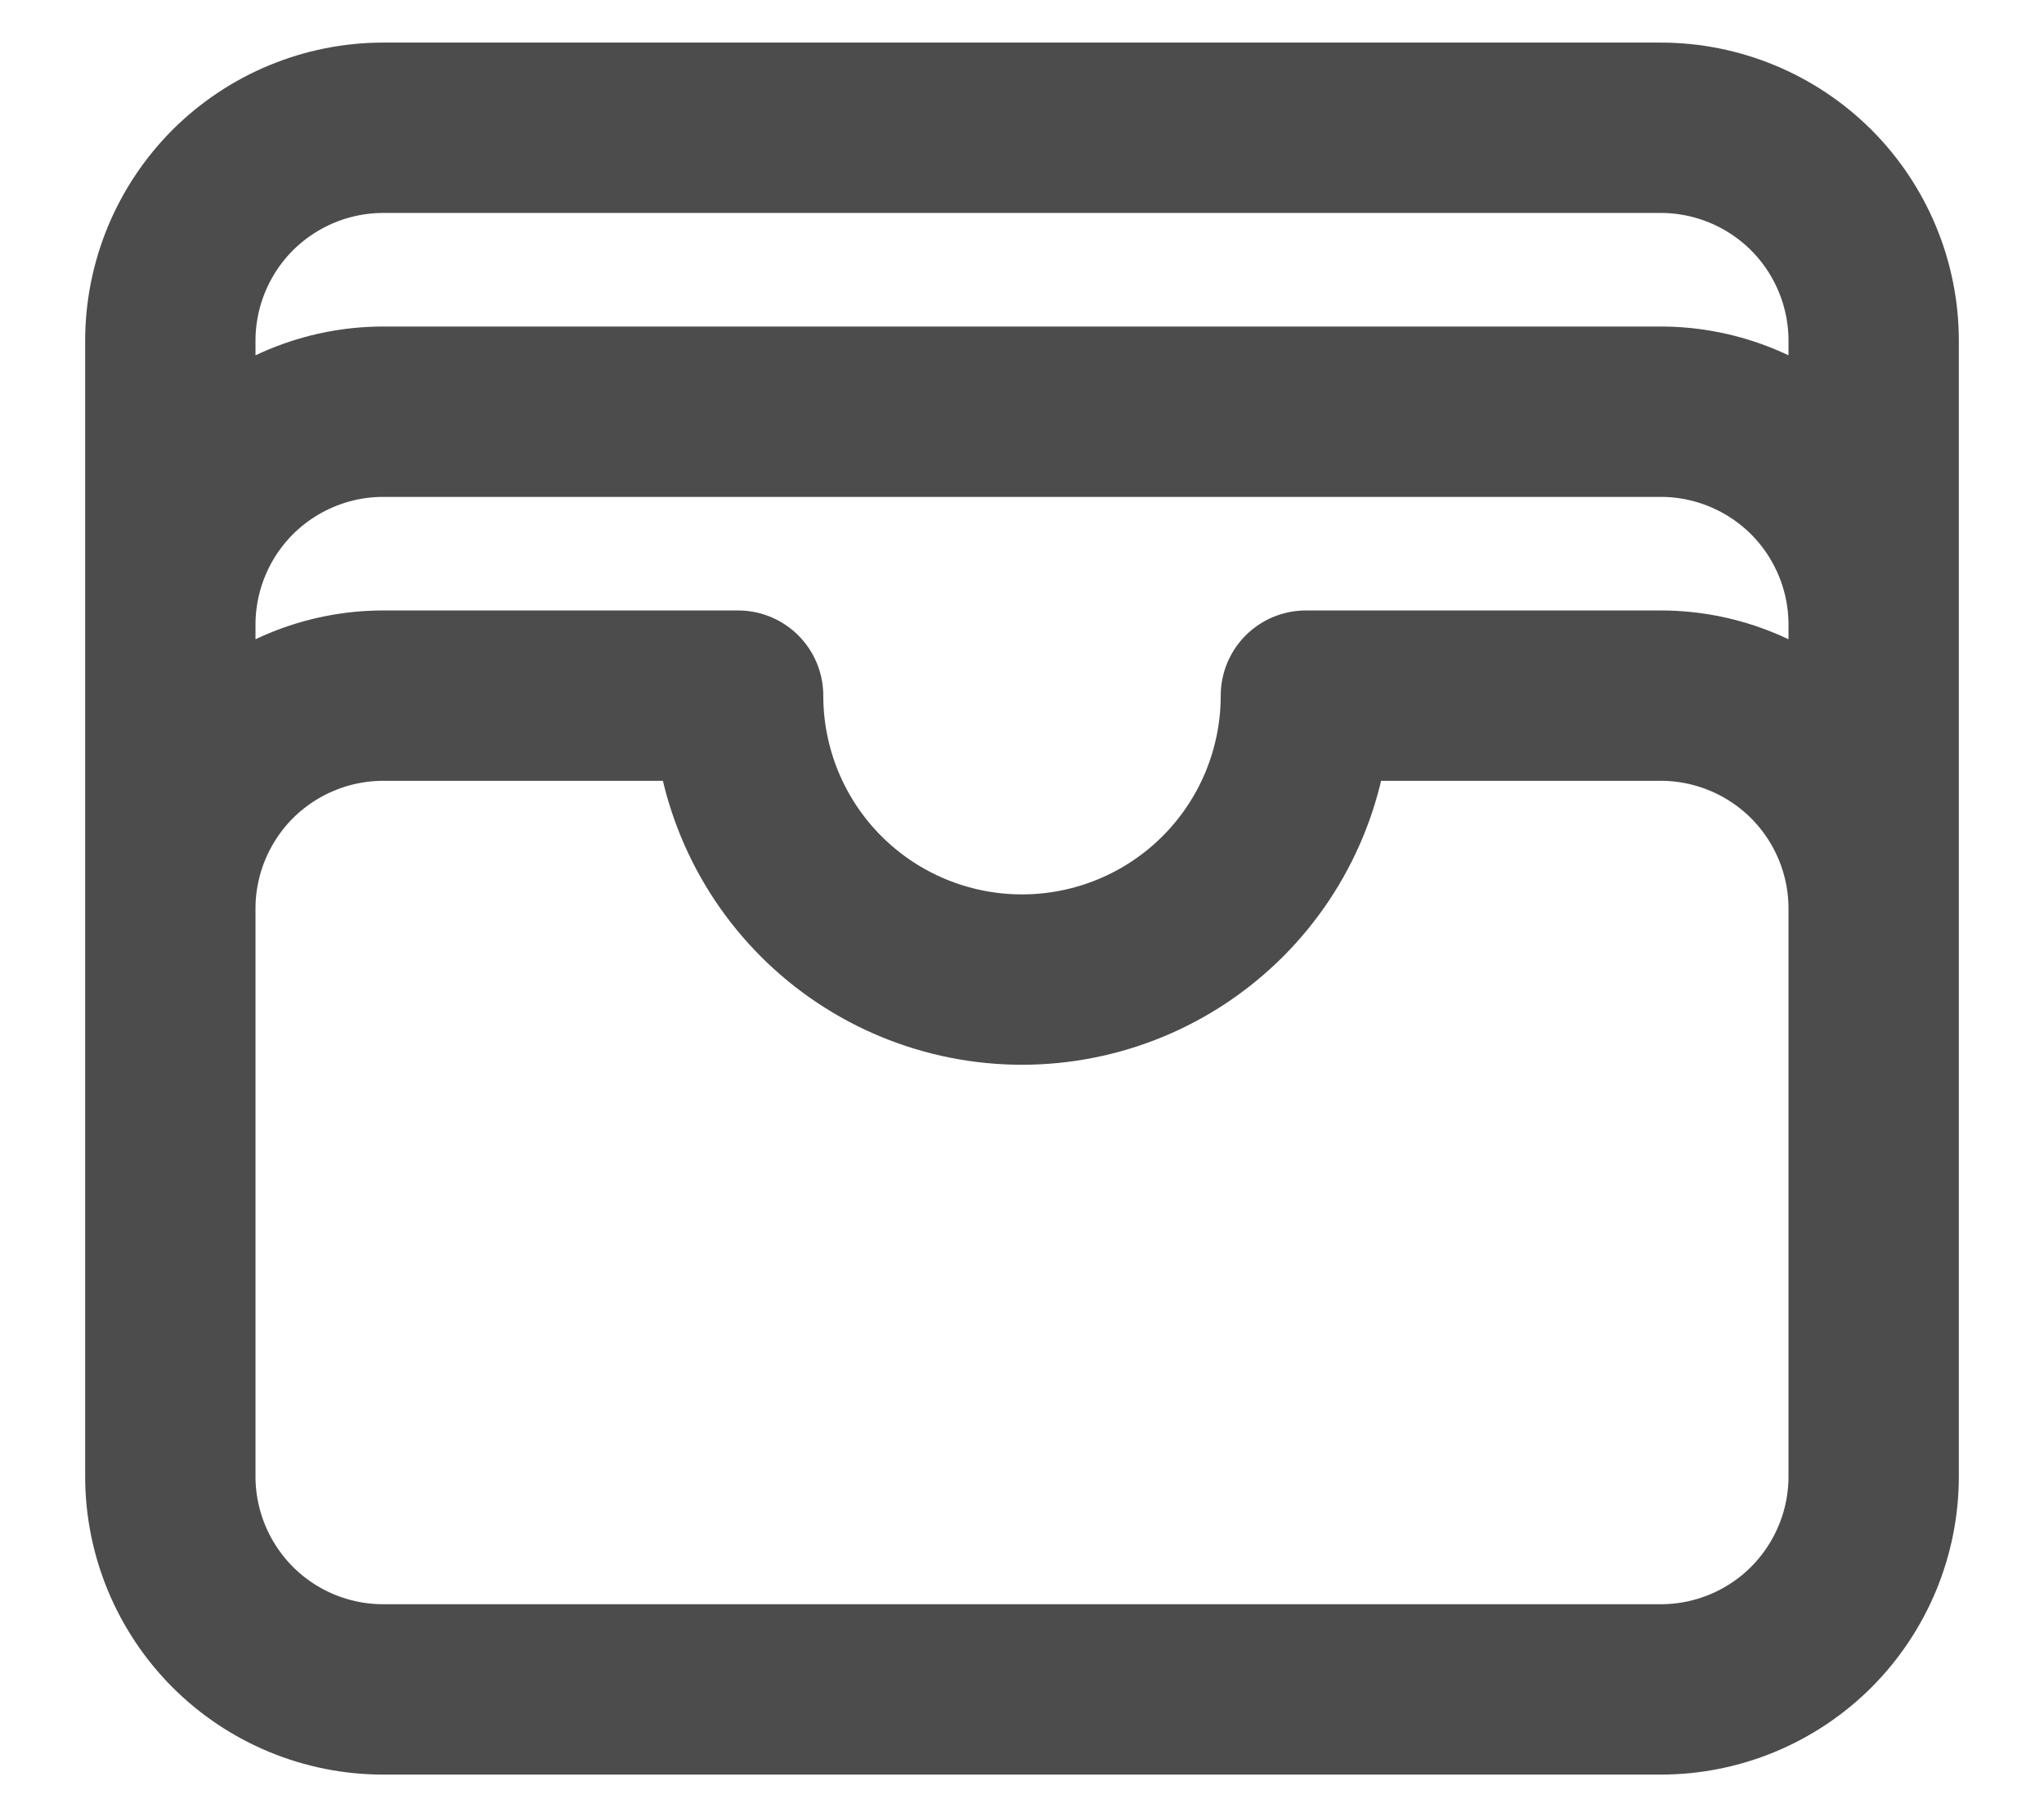 <svg width="18" height="16" viewBox="0 0 18 16" fill="none" xmlns="http://www.w3.org/2000/svg">
<path d="M16.5 8C16.5 7.503 16.302 7.026 15.951 6.674C15.599 6.323 15.122 6.125 14.625 6.125H11.5C11.5 6.788 11.237 7.424 10.768 7.893C10.299 8.362 9.663 8.625 9 8.625C8.337 8.625 7.701 8.362 7.232 7.893C6.763 7.424 6.5 6.788 6.5 6.125H3.375C2.878 6.125 2.401 6.323 2.049 6.674C1.698 7.026 1.5 7.503 1.5 8M16.5 8V13C16.5 13.497 16.302 13.974 15.951 14.326C15.599 14.678 15.122 14.875 14.625 14.875H3.375C2.878 14.875 2.401 14.678 2.049 14.326C1.698 13.974 1.5 13.497 1.5 13V8M16.5 8V5.5M1.5 8V5.5M16.5 5.5C16.5 5.003 16.302 4.526 15.951 4.174C15.599 3.823 15.122 3.625 14.625 3.625H3.375C2.878 3.625 2.401 3.823 2.049 4.174C1.698 4.526 1.5 5.003 1.5 5.5M16.5 5.5V3C16.5 2.503 16.302 2.026 15.951 1.674C15.599 1.323 15.122 1.125 14.625 1.125H3.375C2.878 1.125 2.401 1.323 2.049 1.674C1.698 2.026 1.5 2.503 1.5 3V5.5" stroke="black" stroke-opacity="0.7" stroke-width="1.5" stroke-linecap="round" stroke-linejoin="round"/>
</svg>
